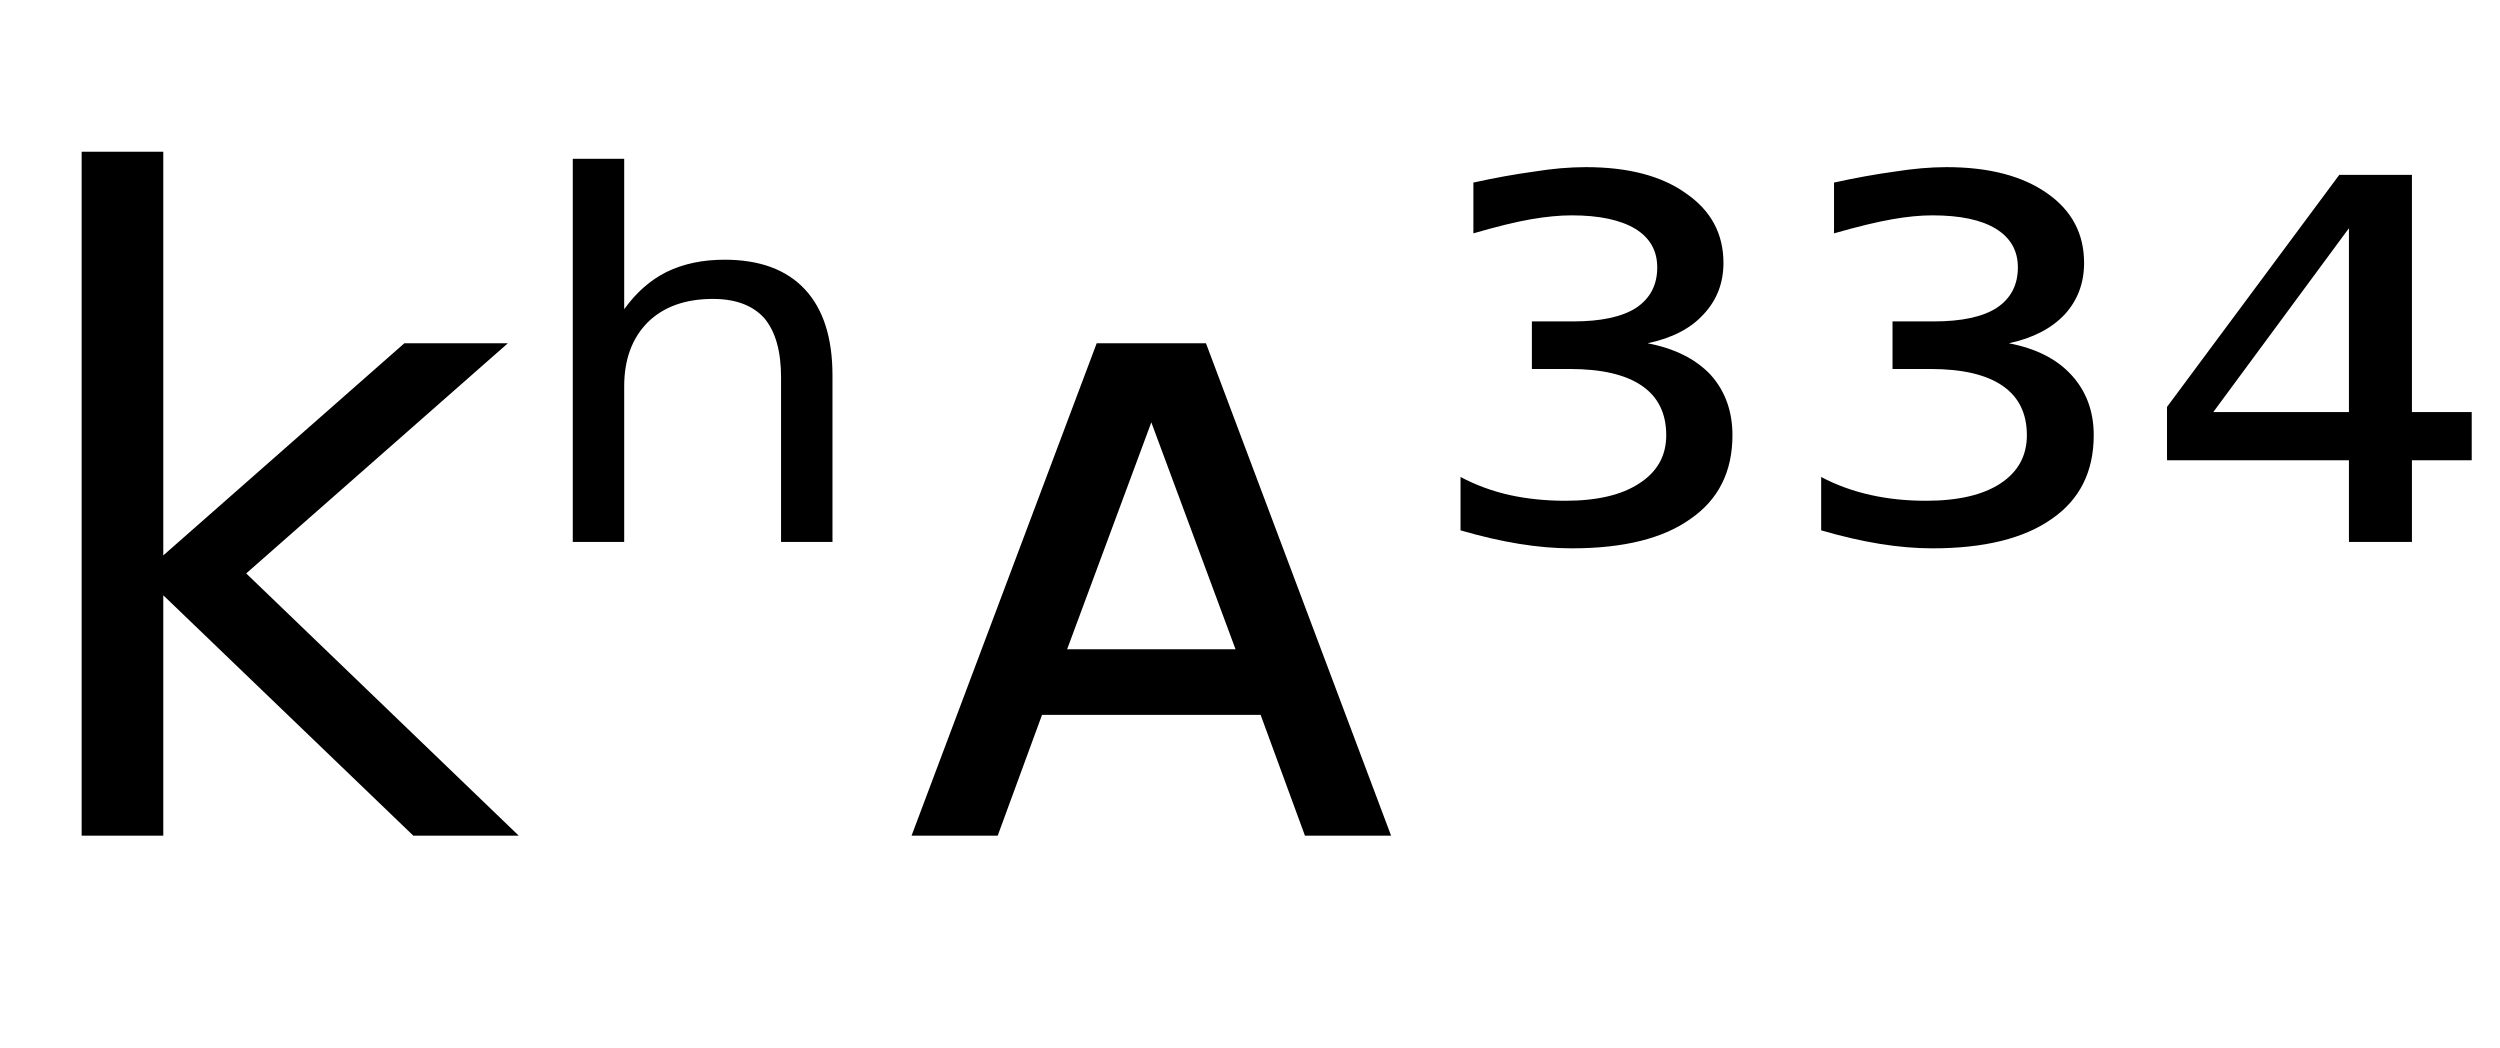 <svg height="16.297" width="38.89" xmlns="http://www.w3.org/2000/svg" ><path d="M1.27 13.00L1.27 2.36L2.54 2.36L2.54 8.64L6.29 5.34L7.90 5.34L3.83 8.92L8.07 13.00L6.43 13.00L2.54 9.26L2.54 13.00L1.27 13.00ZM12.95 5.84L12.95 5.84L12.95 8.43L12.15 8.43L12.15 5.87Q12.15 5.26 11.89 4.95Q11.62 4.65 11.09 4.65L11.09 4.65Q10.45 4.65 10.08 5.01Q9.71 5.38 9.71 6.01L9.71 6.01L9.71 8.43L8.91 8.43L8.91 2.47L9.71 2.47L9.71 4.81Q9.99 4.42 10.37 4.23Q10.76 4.04 11.27 4.04L11.27 4.04Q12.09 4.04 12.52 4.50Q12.95 4.96 12.95 5.84ZM18.76 5.34L21.64 13.00L20.30 13.00L19.61 11.12L16.21 11.12L15.52 13.00L14.18 13.00L17.06 5.34L18.76 5.34ZM17.91 6.57L16.60 10.10L19.22 10.10L17.91 6.57ZM25.63 5.34L25.63 5.34Q26.26 5.46 26.61 5.83Q26.95 6.21 26.95 6.77L26.95 6.77Q26.95 7.62 26.30 8.07Q25.66 8.53 24.45 8.53L24.45 8.53Q24.06 8.53 23.63 8.46Q23.20 8.39 22.72 8.25L22.72 8.25L22.72 7.42Q23.08 7.61 23.48 7.70Q23.89 7.79 24.35 7.79L24.35 7.79Q25.09 7.79 25.50 7.52Q25.92 7.25 25.92 6.77L25.92 6.77Q25.92 6.26 25.54 6.00Q25.16 5.74 24.42 5.74L24.42 5.74L23.83 5.74L23.83 5.00L24.47 5.00Q25.12 5.00 25.45 4.79Q25.78 4.57 25.78 4.16L25.78 4.16Q25.78 3.77 25.44 3.56Q25.09 3.35 24.45 3.35L24.45 3.35Q24.17 3.35 23.82 3.41Q23.47 3.47 22.92 3.63L22.92 3.63L22.92 2.84Q23.42 2.73 23.86 2.67Q24.29 2.60 24.67 2.60L24.67 2.60Q25.66 2.60 26.23 3.01Q26.81 3.41 26.81 4.09L26.81 4.09Q26.81 4.56 26.50 4.89Q26.20 5.22 25.63 5.34ZM31.25 5.34L31.25 5.34Q31.88 5.46 32.22 5.83Q32.57 6.21 32.57 6.77L32.57 6.77Q32.57 7.62 31.92 8.07Q31.27 8.53 30.06 8.53L30.06 8.53Q29.67 8.53 29.24 8.46Q28.81 8.39 28.33 8.25L28.33 8.25L28.33 7.42Q28.69 7.61 29.10 7.70Q29.50 7.79 29.96 7.79L29.96 7.79Q30.71 7.79 31.12 7.52Q31.53 7.25 31.53 6.77L31.53 6.77Q31.53 6.26 31.15 6.00Q30.77 5.74 30.03 5.74L30.03 5.74L29.44 5.74L29.44 5.00L30.08 5.00Q30.73 5.00 31.06 4.79Q31.39 4.57 31.39 4.16L31.39 4.16Q31.39 3.77 31.05 3.56Q30.71 3.35 30.06 3.35L30.06 3.35Q29.78 3.35 29.44 3.41Q29.09 3.47 28.53 3.63L28.53 3.63L28.53 2.84Q29.03 2.73 29.47 2.67Q29.91 2.60 30.28 2.60L30.28 2.60Q31.27 2.60 31.85 3.01Q32.42 3.41 32.42 4.09L32.42 4.09Q32.42 4.56 32.12 4.89Q31.81 5.22 31.25 5.34ZM36.54 6.41L36.54 3.55L34.43 6.41L36.54 6.41ZM33.71 6.33L36.39 2.72L37.52 2.72L37.52 6.41L38.45 6.41L38.45 7.16L37.52 7.16L37.52 8.43L36.54 8.43L36.54 7.16L33.71 7.16L33.71 6.33Z"></path></svg>